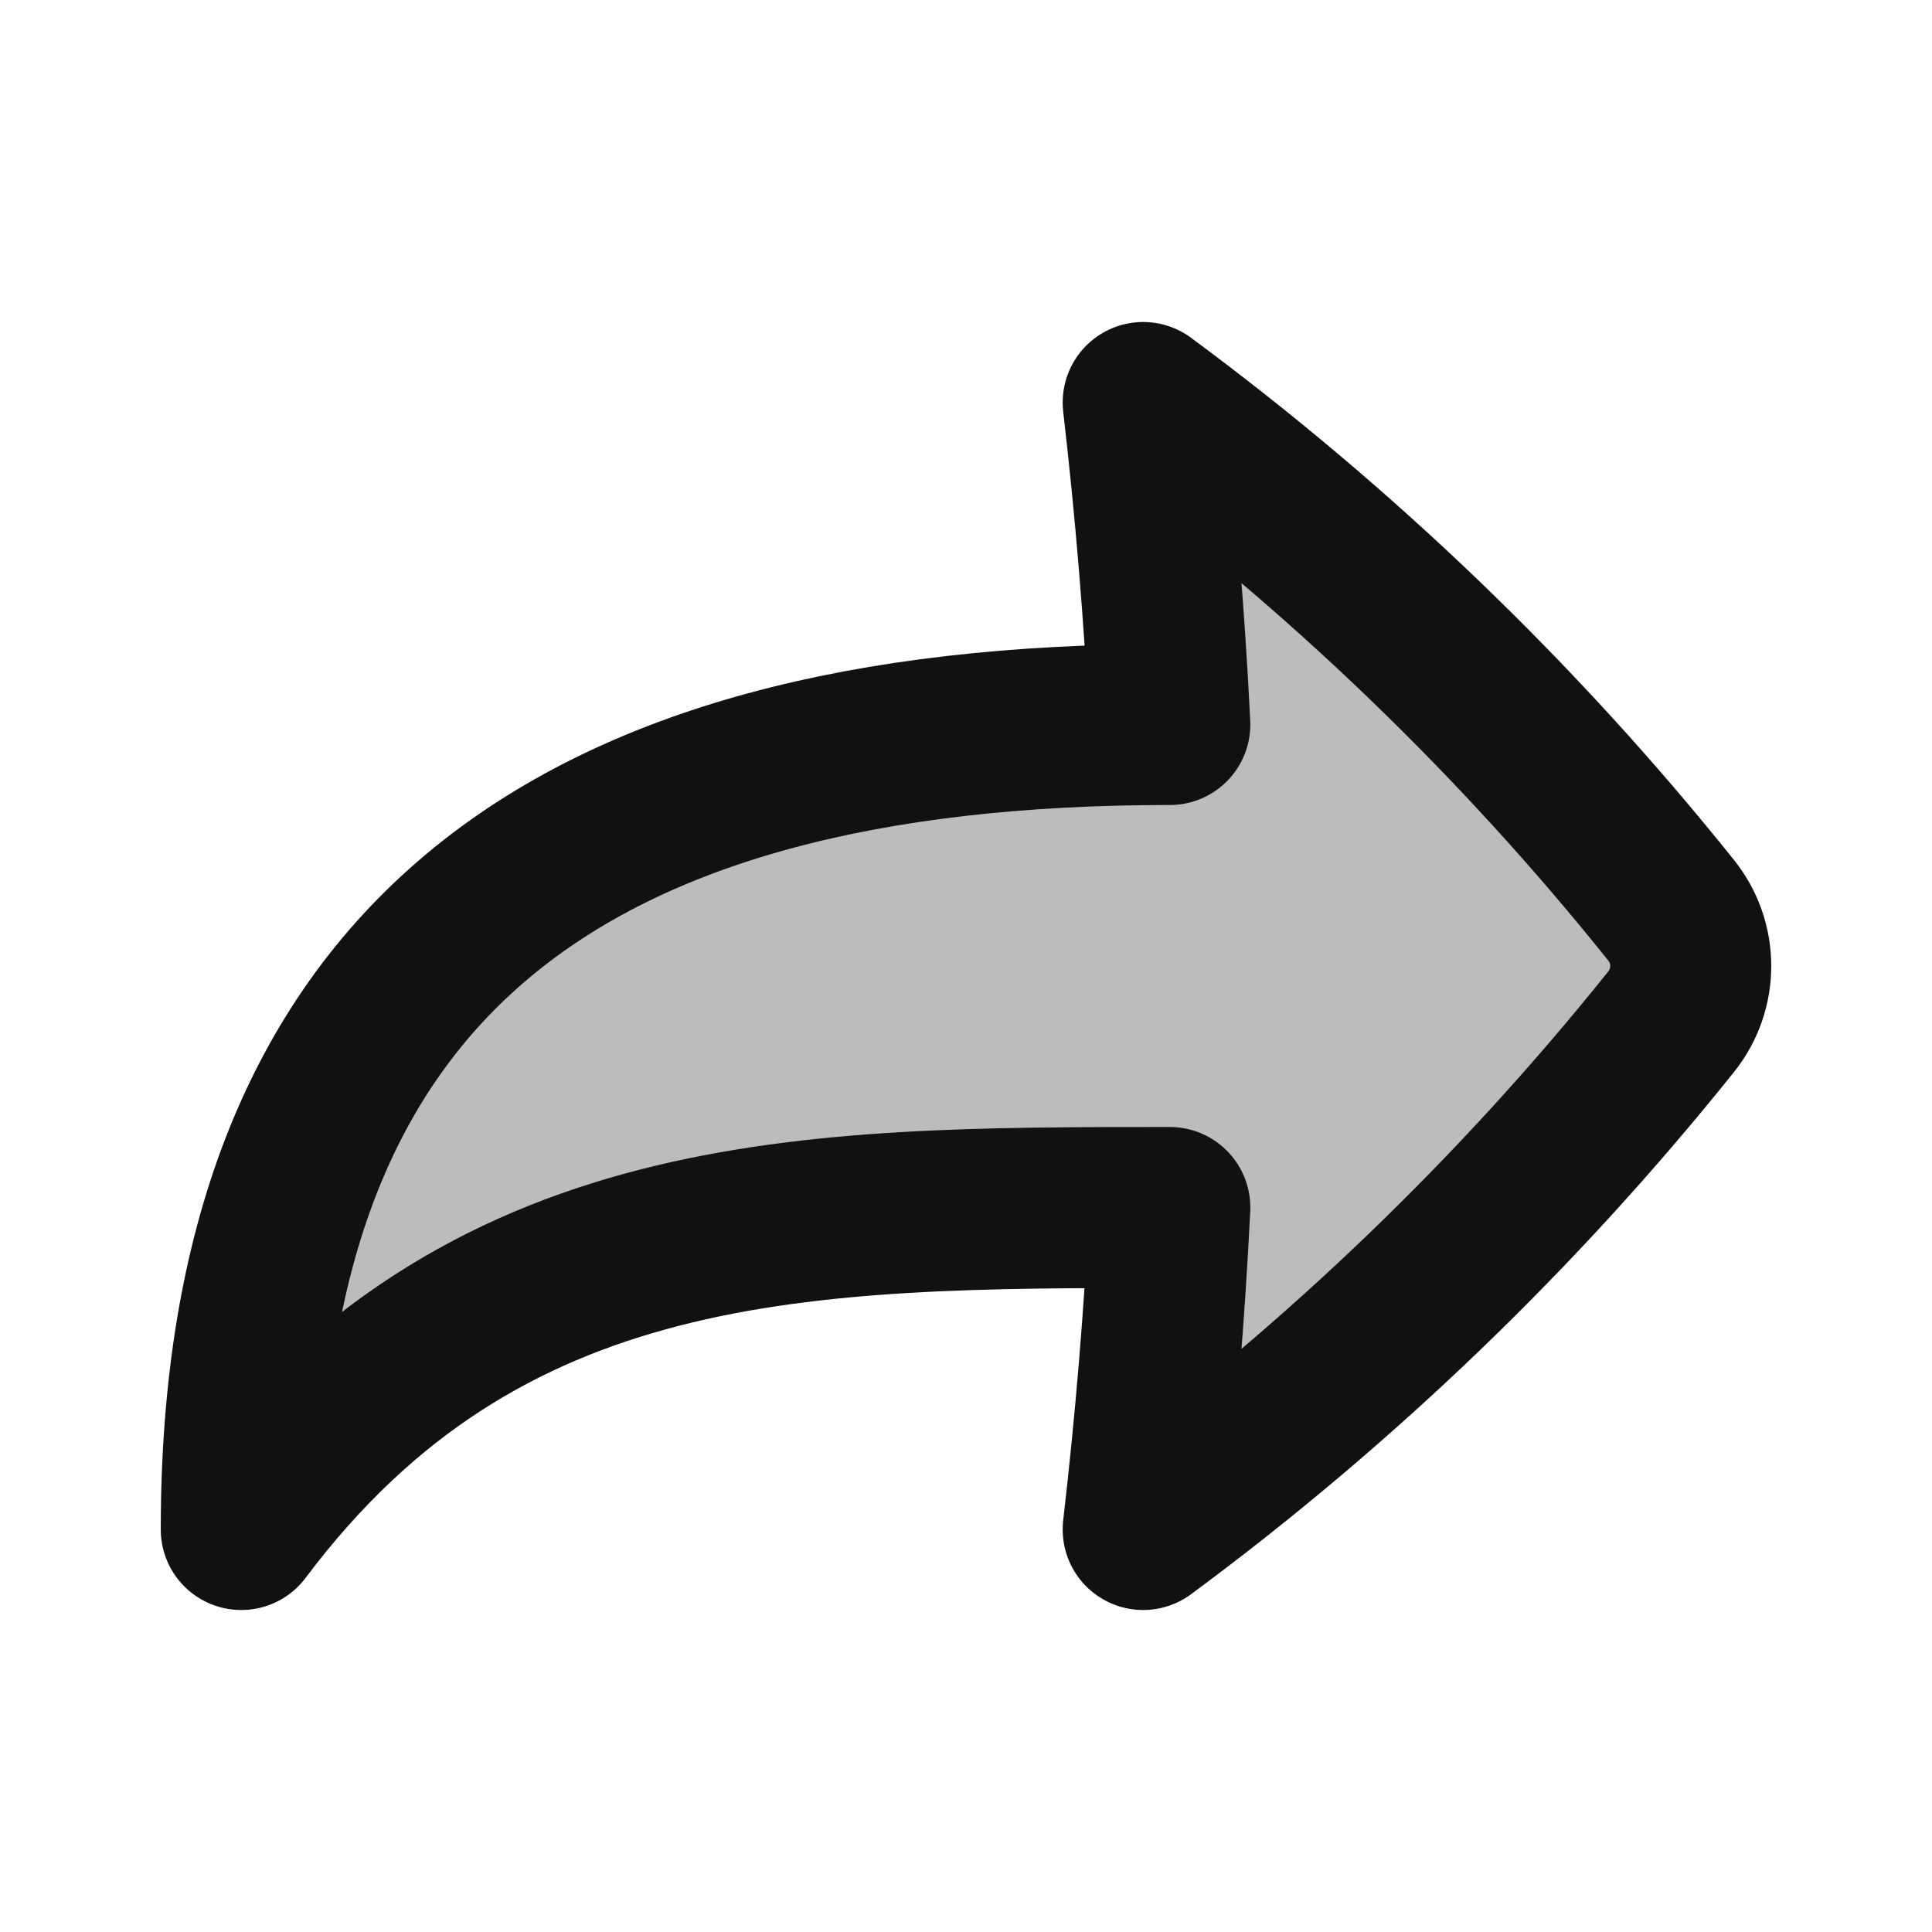 <svg width="24" height="24" viewBox="0 0 24 24" fill="none" xmlns="http://www.w3.org/2000/svg">
<path opacity="0.28" d="M20.759 11.307C18.855 8.93 16.651 6.81 14.202 5C14.356 6.329 14.466 7.663 14.532 9C6.997 9 2.997 12 2.997 19C5.997 15 9.997 15 14.532 15C14.466 16.337 14.356 17.671 14.202 19C16.651 17.19 18.855 15.07 20.759 12.693C20.917 12.496 21.003 12.252 21.003 12C21.003 11.748 20.917 11.504 20.759 11.307Z" fill="#111111"/>
<path d="M20.759 11.307C18.859 8.935 16.655 6.815 14.201 5C14.355 6.33 14.466 7.664 14.532 9C6.997 9 2.997 12 2.997 19C5.997 15 9.997 15 14.532 15C14.466 16.336 14.355 17.67 14.201 19C16.655 17.185 18.859 15.065 20.759 12.693C20.922 12.49 21.003 12.245 21.003 12C21.003 11.755 20.922 11.51 20.759 11.307Z" stroke="#111111" stroke-width="2" stroke-linecap="round" stroke-linejoin="round"/>
</svg>
